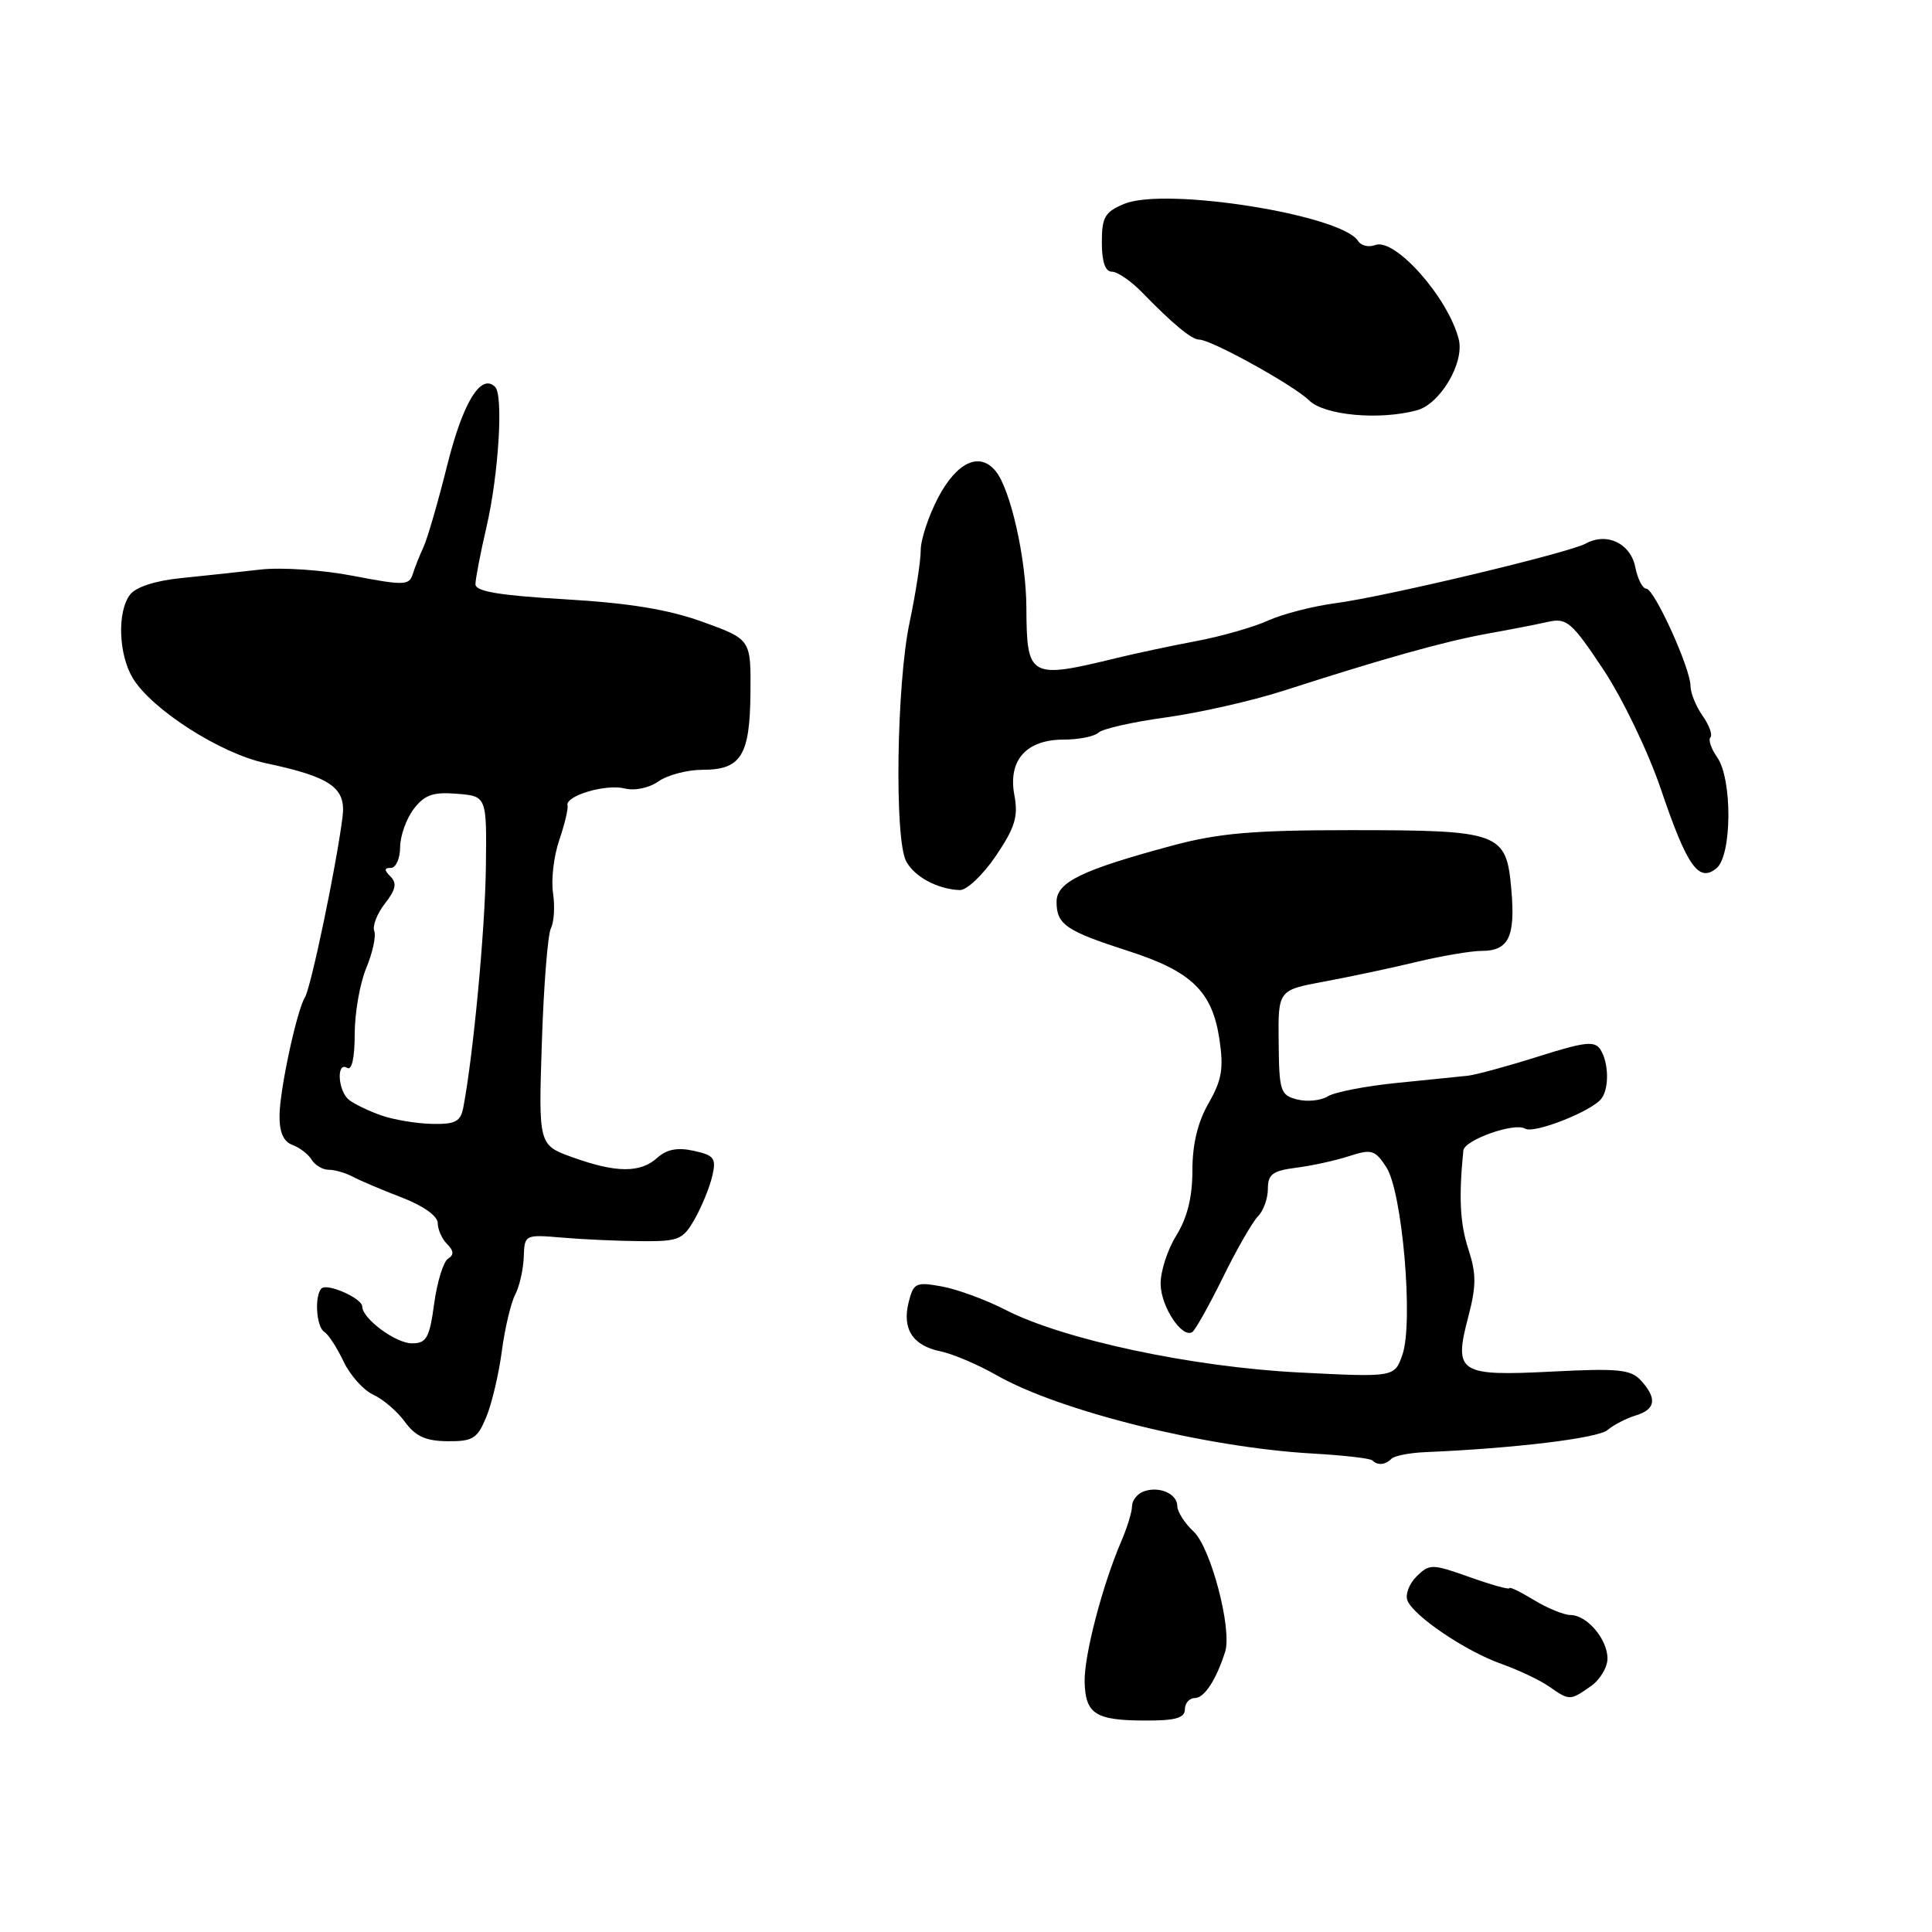 <?xml version="1.0" encoding="UTF-8" standalone="no"?>
<!DOCTYPE svg PUBLIC "-//W3C//DTD SVG 1.1//EN" "http://www.w3.org/Graphics/SVG/1.1/DTD/svg11.dtd" >
<svg xmlns="http://www.w3.org/2000/svg" xmlns:xlink="http://www.w3.org/1999/xlink" version="1.1" viewBox="0 0 256 256">
 <g >
 <path fill="currentColor"
d=" M 157.00 226.50 C 157.00 225.68 157.60 225.00 158.33 225.00 C 159.58 225.00 161.16 222.58 162.34 218.86 C 163.28 215.88 160.44 205.06 158.16 202.94 C 156.97 201.83 156.00 200.31 156.00 199.57 C 156.00 197.91 153.54 196.86 151.50 197.64 C 150.68 197.95 150.00 198.83 150.00 199.57 C 150.00 200.32 149.36 202.41 148.58 204.22 C 146.08 210.02 143.63 219.40 143.72 222.88 C 143.83 227.12 145.16 227.97 151.75 227.98 C 155.76 228.00 157.00 227.64 157.00 226.50 Z  M 210.78 223.44 C 212.00 222.59 213.00 220.94 213.00 219.77 C 213.00 217.20 210.28 214.00 208.10 214.00 C 207.22 213.99 205.04 213.10 203.25 212.01 C 201.46 210.92 200.00 210.21 200.00 210.44 C 200.00 210.67 197.64 210.01 194.75 208.98 C 189.74 207.20 189.42 207.20 187.71 208.88 C 186.73 209.84 186.18 211.28 186.49 212.07 C 187.32 214.15 194.24 218.82 198.98 220.49 C 201.23 221.29 204.06 222.63 205.26 223.47 C 207.96 225.36 208.04 225.36 210.78 223.44 Z  M 184.38 193.29 C 184.77 192.90 186.76 192.51 188.79 192.42 C 200.63 191.92 211.70 190.58 213.00 189.49 C 213.82 188.80 215.51 187.93 216.75 187.55 C 219.39 186.75 219.60 185.32 217.45 182.94 C 216.10 181.46 214.49 181.29 205.68 181.74 C 193.29 182.37 192.60 181.92 194.55 174.50 C 195.63 170.38 195.63 168.79 194.56 165.50 C 193.46 162.13 193.28 158.64 193.90 152.45 C 194.03 151.05 200.69 148.69 202.08 149.55 C 203.27 150.28 211.04 147.20 212.23 145.53 C 213.24 144.12 213.16 140.80 212.07 139.08 C 211.31 137.89 210.04 138.03 203.84 139.99 C 199.80 141.27 195.60 142.41 194.50 142.54 C 193.40 142.66 189.14 143.09 185.04 143.50 C 180.94 143.91 176.84 144.71 175.94 145.27 C 175.04 145.83 173.22 146.02 171.90 145.69 C 169.66 145.12 169.49 144.61 169.43 138.14 C 169.35 131.20 169.35 131.20 175.43 130.07 C 178.77 129.45 184.27 128.29 187.66 127.47 C 191.05 126.66 194.94 126.00 196.29 126.00 C 199.91 126.00 200.81 124.16 200.26 117.86 C 199.60 110.29 198.81 110.00 178.93 110.00 C 166.12 110.00 161.49 110.40 155.51 112.00 C 143.39 115.25 140.00 116.88 140.00 119.49 C 140.00 122.50 141.23 123.35 149.50 126.01 C 157.89 128.71 160.63 131.36 161.58 137.70 C 162.16 141.58 161.90 143.12 160.15 146.17 C 158.71 148.67 158.00 151.60 158.00 155.08 C 158.00 158.64 157.33 161.35 155.85 163.74 C 154.67 165.65 153.74 168.56 153.79 170.21 C 153.87 173.20 156.63 177.35 157.98 176.51 C 158.37 176.27 160.19 173.02 162.03 169.29 C 163.86 165.55 165.96 161.91 166.68 161.18 C 167.41 160.45 168.00 158.81 168.00 157.53 C 168.00 155.60 168.63 155.13 171.75 154.73 C 173.81 154.47 176.97 153.78 178.77 153.19 C 181.74 152.23 182.19 152.36 183.69 154.65 C 185.82 157.91 187.31 175.24 185.83 179.50 C 184.78 182.50 184.78 182.50 172.14 181.86 C 157.94 181.14 140.87 177.50 133.21 173.55 C 130.62 172.22 126.83 170.83 124.79 170.46 C 121.36 169.84 121.04 169.99 120.40 172.55 C 119.51 176.10 120.94 178.30 124.62 179.06 C 126.24 179.39 129.57 180.81 132.03 182.21 C 140.37 186.98 159.79 191.80 173.91 192.60 C 178.00 192.83 181.57 193.24 181.84 193.51 C 182.54 194.21 183.55 194.12 184.38 193.29 Z  M 64.44 187.75 C 65.18 185.96 66.10 182.03 66.50 179.00 C 66.90 175.97 67.70 172.62 68.27 171.54 C 68.83 170.45 69.34 168.22 69.40 166.57 C 69.50 163.59 69.53 163.57 74.50 163.99 C 77.25 164.23 81.95 164.44 84.94 164.46 C 89.95 164.50 90.50 164.27 92.07 161.50 C 93.00 159.85 94.04 157.30 94.38 155.83 C 94.93 153.47 94.64 153.08 91.93 152.49 C 89.78 152.01 88.34 152.29 87.10 153.41 C 84.86 155.44 81.67 155.43 75.93 153.37 C 71.35 151.73 71.35 151.73 71.80 138.12 C 72.04 130.63 72.58 123.83 73.00 123.00 C 73.42 122.17 73.54 120.07 73.28 118.33 C 73.01 116.58 73.38 113.43 74.10 111.33 C 74.82 109.22 75.31 107.15 75.20 106.73 C 74.85 105.46 80.25 103.85 82.75 104.47 C 84.10 104.81 85.99 104.42 87.26 103.53 C 88.46 102.69 91.09 102.00 93.10 102.00 C 98.20 102.00 99.37 100.12 99.44 91.78 C 99.50 84.72 99.50 84.72 93.14 82.41 C 88.57 80.76 83.40 79.91 74.89 79.41 C 66.17 78.90 63.00 78.37 63.00 77.42 C 63.00 76.71 63.66 73.28 64.47 69.80 C 66.07 62.87 66.72 52.39 65.61 51.27 C 63.74 49.40 61.35 53.29 59.27 61.60 C 58.05 66.49 56.63 71.40 56.11 72.50 C 55.60 73.60 54.95 75.23 54.68 76.11 C 54.22 77.57 53.48 77.59 46.83 76.31 C 42.76 75.52 37.28 75.15 34.50 75.47 C 31.75 75.79 27.02 76.29 24.00 76.60 C 20.65 76.93 18.01 77.78 17.25 78.77 C 15.51 81.01 15.69 86.67 17.59 89.85 C 20.09 94.00 29.23 99.86 35.19 101.12 C 43.83 102.95 45.88 104.37 45.39 108.23 C 44.57 114.76 41.21 130.84 40.40 132.16 C 39.33 133.90 37.07 144.36 37.04 147.78 C 37.01 150.02 37.56 151.27 38.75 151.71 C 39.71 152.06 40.86 152.95 41.30 153.67 C 41.74 154.40 42.76 155.00 43.56 155.00 C 44.37 155.00 45.81 155.42 46.76 155.93 C 47.72 156.44 50.64 157.68 53.25 158.68 C 56.08 159.77 57.99 161.13 58.00 162.05 C 58.00 162.90 58.56 164.16 59.24 164.84 C 60.14 165.74 60.18 166.28 59.36 166.79 C 58.75 167.18 57.92 169.86 57.53 172.75 C 56.91 177.29 56.51 178.00 54.59 178.00 C 52.43 178.00 48.00 174.72 48.00 173.12 C 48.00 172.04 43.35 169.98 42.60 170.73 C 41.64 171.69 41.91 175.83 42.97 176.48 C 43.51 176.81 44.66 178.58 45.52 180.40 C 46.39 182.23 48.16 184.21 49.45 184.80 C 50.75 185.39 52.64 187.01 53.65 188.40 C 55.06 190.33 56.41 190.94 59.30 190.97 C 62.66 191.00 63.26 190.62 64.44 187.75 Z  M 131.96 113.41 C 134.50 109.64 134.94 108.20 134.41 105.37 C 133.54 100.74 135.98 98.00 140.95 98.00 C 142.96 98.00 145.03 97.58 145.55 97.08 C 146.07 96.57 150.10 95.66 154.50 95.06 C 158.90 94.45 165.88 92.87 170.00 91.55 C 183.30 87.26 191.38 85.00 197.00 83.98 C 200.03 83.44 203.70 82.72 205.17 82.39 C 207.60 81.85 208.28 82.44 212.44 88.70 C 214.99 92.54 218.38 99.58 220.07 104.55 C 223.55 114.82 225.09 117.00 227.45 115.04 C 229.50 113.34 229.56 103.25 227.54 100.35 C 226.73 99.20 226.33 98.01 226.64 97.70 C 226.95 97.38 226.48 96.10 225.60 94.84 C 224.72 93.58 224.00 91.81 224.00 90.90 C 224.00 88.56 219.20 78.00 218.14 78.00 C 217.65 78.00 216.99 76.71 216.68 75.13 C 216.05 72.00 212.91 70.50 210.13 72.02 C 207.84 73.27 183.63 79.04 177.00 79.92 C 173.97 80.32 169.93 81.36 168.00 82.24 C 166.07 83.11 161.80 84.33 158.50 84.95 C 155.20 85.57 150.47 86.58 148.00 87.18 C 136.40 90.01 136.05 89.81 136.00 80.50 C 135.97 73.99 133.89 64.78 131.91 62.40 C 129.79 59.84 126.80 61.22 124.32 65.91 C 123.05 68.33 122.00 71.48 122.00 72.91 C 122.00 74.33 121.33 78.65 120.52 82.50 C 118.80 90.62 118.50 111.21 120.07 114.12 C 121.16 116.18 124.24 117.83 127.18 117.94 C 128.10 117.97 130.25 115.93 131.96 113.41 Z  M 187.74 54.37 C 190.84 53.54 194.08 48.04 193.29 44.95 C 191.89 39.43 184.83 31.47 182.23 32.47 C 181.36 32.80 180.35 32.56 179.96 31.94 C 177.82 28.47 154.44 24.75 148.98 27.01 C 146.40 28.08 146.00 28.76 146.00 32.12 C 146.00 34.69 146.45 36.00 147.33 36.00 C 148.07 36.00 149.87 37.24 151.34 38.75 C 155.39 42.92 157.90 45.00 158.90 45.00 C 160.49 45.00 171.43 51.05 173.47 53.06 C 175.49 55.04 182.75 55.71 187.74 54.37 Z  M 50.50 147.79 C 48.85 147.21 46.94 146.29 46.25 145.74 C 44.77 144.58 44.54 140.60 46.00 141.50 C 46.62 141.88 47.00 140.17 47.00 137.03 C 47.00 134.23 47.69 130.29 48.53 128.27 C 49.37 126.25 49.85 124.05 49.59 123.37 C 49.33 122.69 49.97 121.04 51.01 119.72 C 52.44 117.90 52.62 117.02 51.75 116.15 C 50.88 115.28 50.89 115.00 51.80 115.00 C 52.46 115.00 53.01 113.76 53.02 112.25 C 53.03 110.74 53.85 108.46 54.83 107.18 C 56.27 105.31 57.39 104.92 60.56 105.18 C 64.50 105.50 64.50 105.50 64.38 115.00 C 64.27 123.25 62.71 139.84 61.39 146.75 C 61.03 148.62 60.34 148.99 57.23 148.92 C 55.18 148.88 52.15 148.37 50.50 147.79 Z "/>
</g>
</svg>